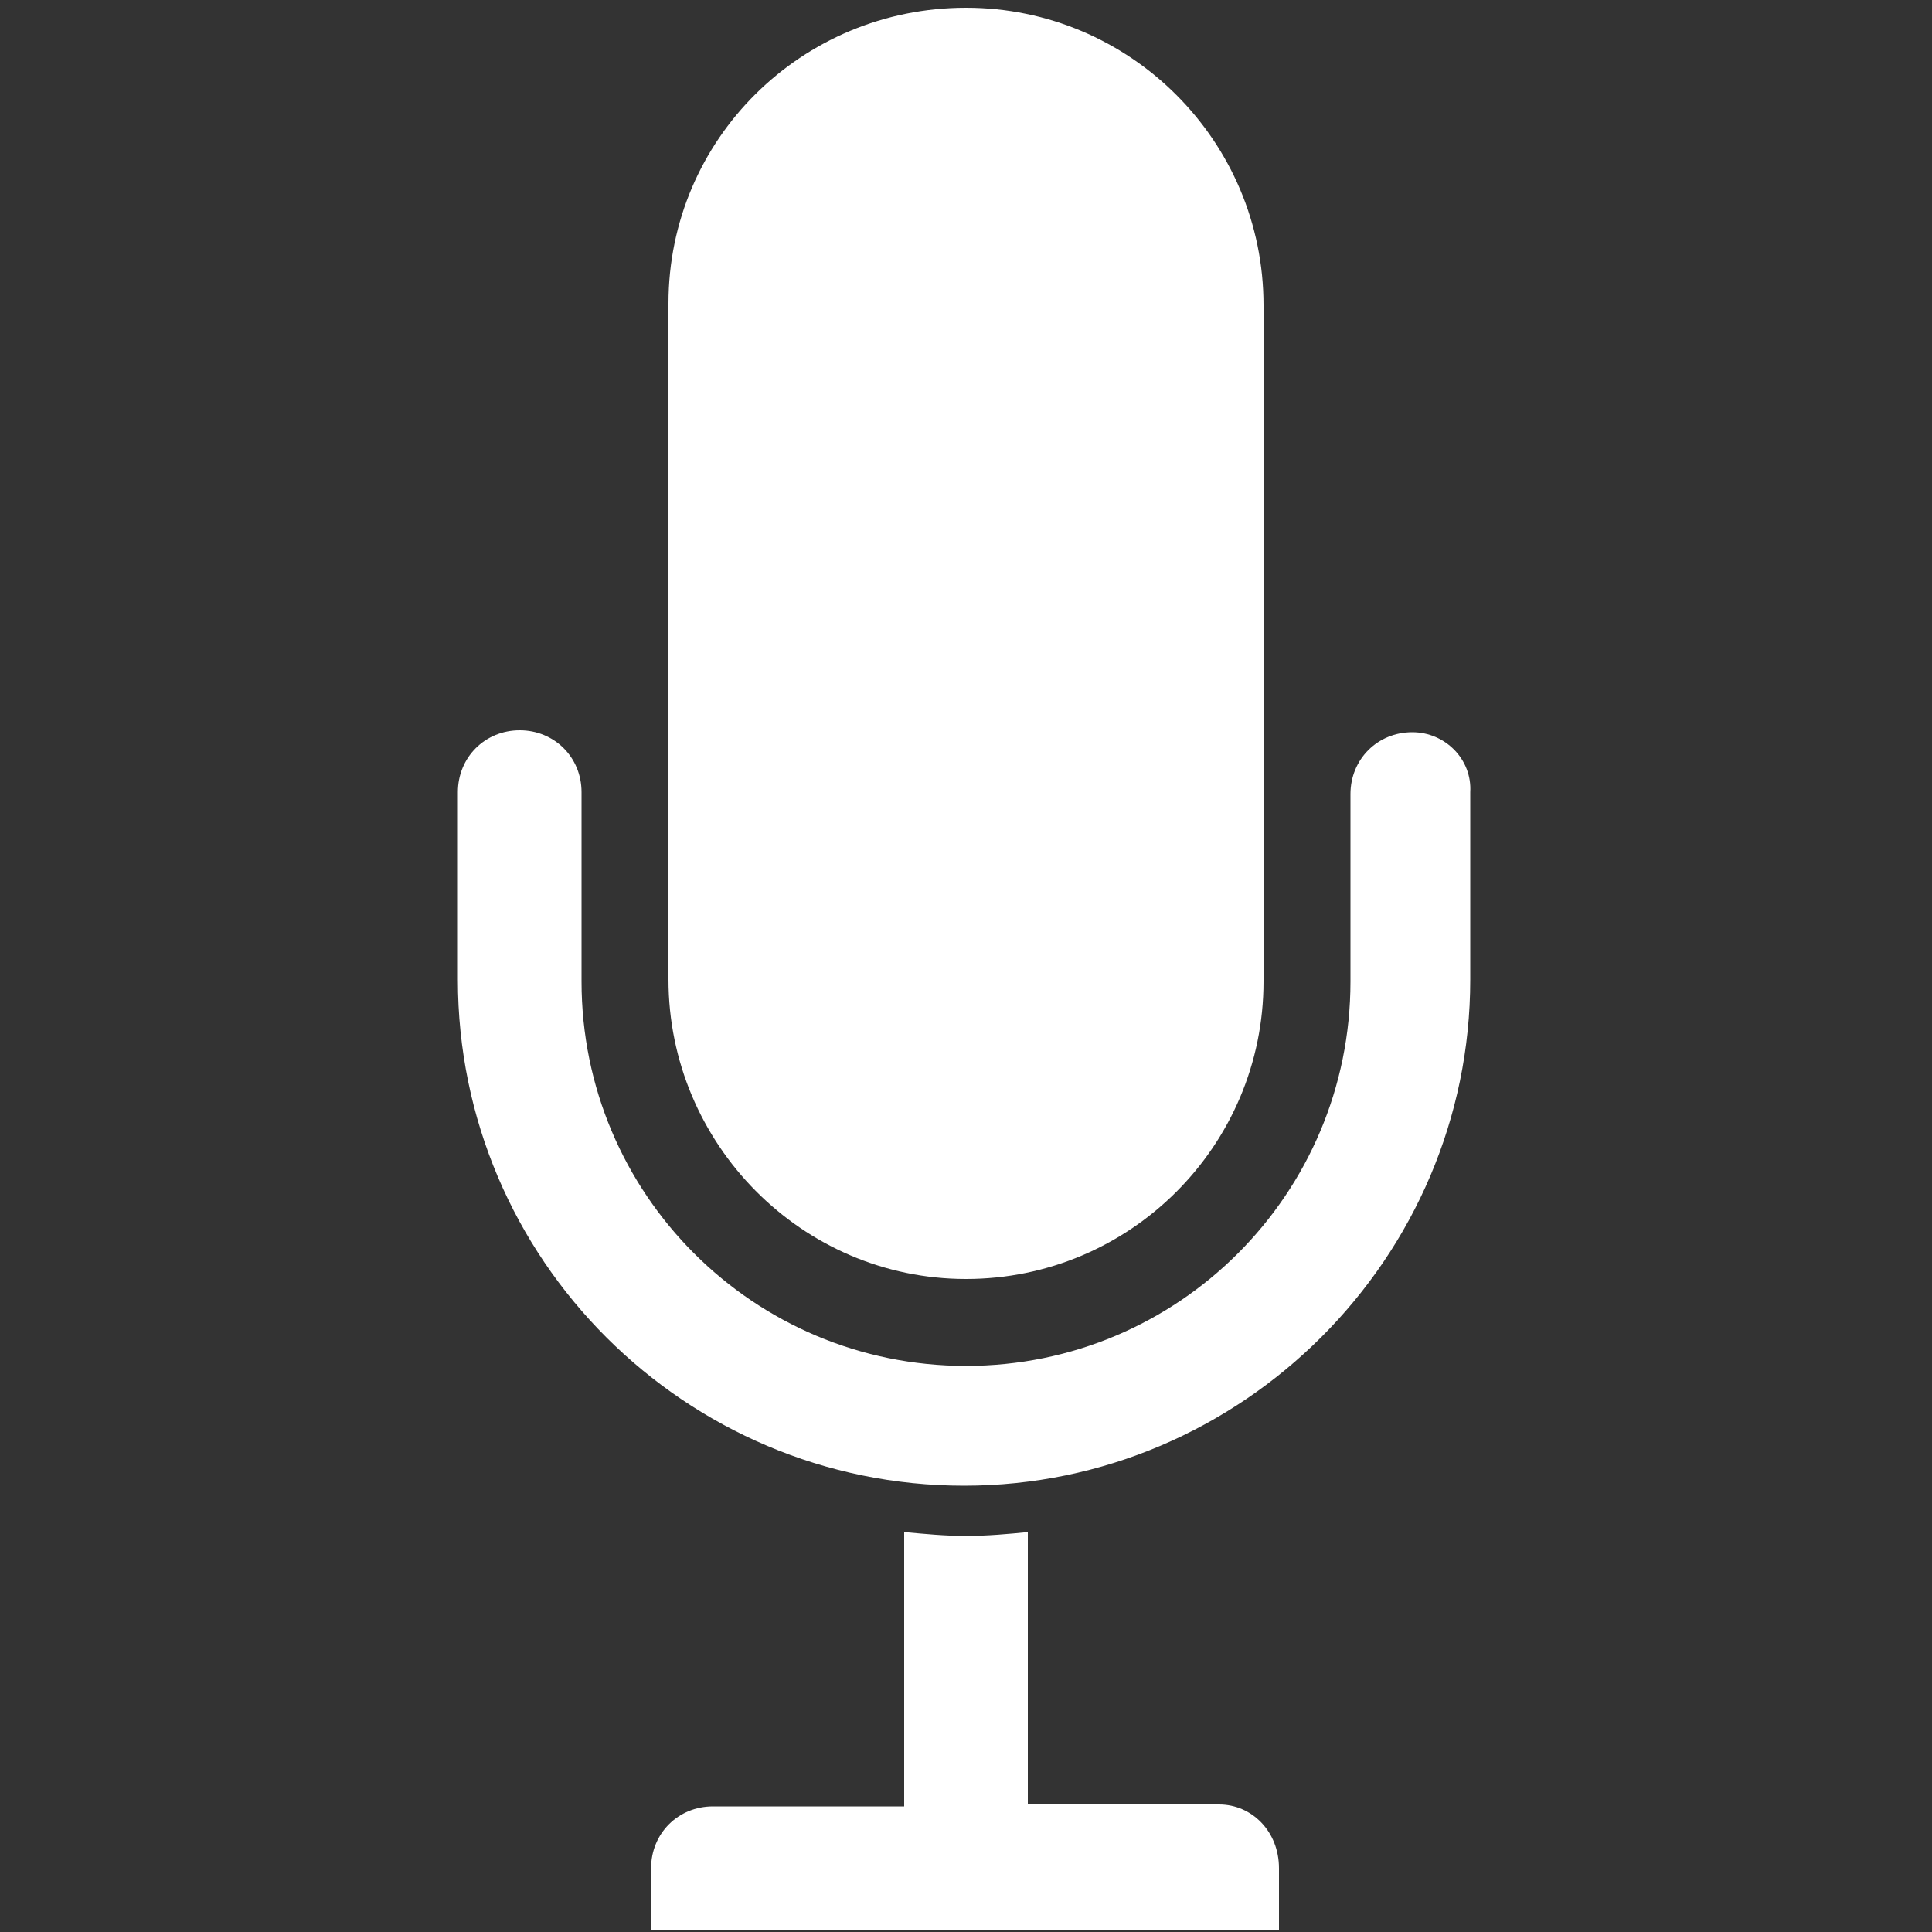 <?xml version="1.0" encoding="utf-8"?>
<!-- Generator: Adobe Illustrator 18.0.0, SVG Export Plug-In . SVG Version: 6.00 Build 0)  -->
<!DOCTYPE svg PUBLIC "-//W3C//DTD SVG 1.1//EN" "http://www.w3.org/Graphics/SVG/1.1/DTD/svg11.dtd">
<svg version="1.1" id="Layer_1" xmlns="http://www.w3.org/2000/svg" xmlns:xlink="http://www.w3.org/1999/xlink" x="0px" y="0px"
	 viewBox="0 0 100 100" enable-background="new 0 0 100 100" xml:space="preserve">
<rect x="0" y="0" width="100" height="100" fill="#333333" stroke="none"/>
<g id="Captions">
</g>
<g id="Your_Icon">
	<path fill="#FFFFFF" d="M50,66.2c8.5,0,15.4-6.9,15.4-15.4v-35c0-8.5-6.9-15.4-15.4-15.4S34.6,7.2,34.6,15.7v35
		C34.6,59.2,41.5,66.2,50,66.2z"/>
	<path fill="#FFFFFF" d="M73.1,37.9c-1.8,0-3.2,1.4-3.2,3.2v9.7c0,11-8.9,19.9-19.9,19.9c-11,0-19.9-8.9-19.9-19.9V41
		c0-1.8-1.4-3.2-3.2-3.2s-3.2,1.4-3.2,3.2v9.7c0,14.5,11.8,26.2,26.2,26.2s26.2-11.8,26.2-26.2V41C76.2,39.3,74.8,37.9,73.1,37.9z"
		/>
	<path fill="#FFFFFF" d="M63.1,93.4h-9.9V79.3c-1,0.1-2.1,0.2-3.2,0.2c-1.1,0-2.1-0.1-3.2-0.2v14.2h-9.9c-1.8,0-3.2,1.4-3.2,3.2v3.2
		h32.5v-3.2C66.2,94.8,64.8,93.4,63.1,93.4z"/>
</g>
</svg>
